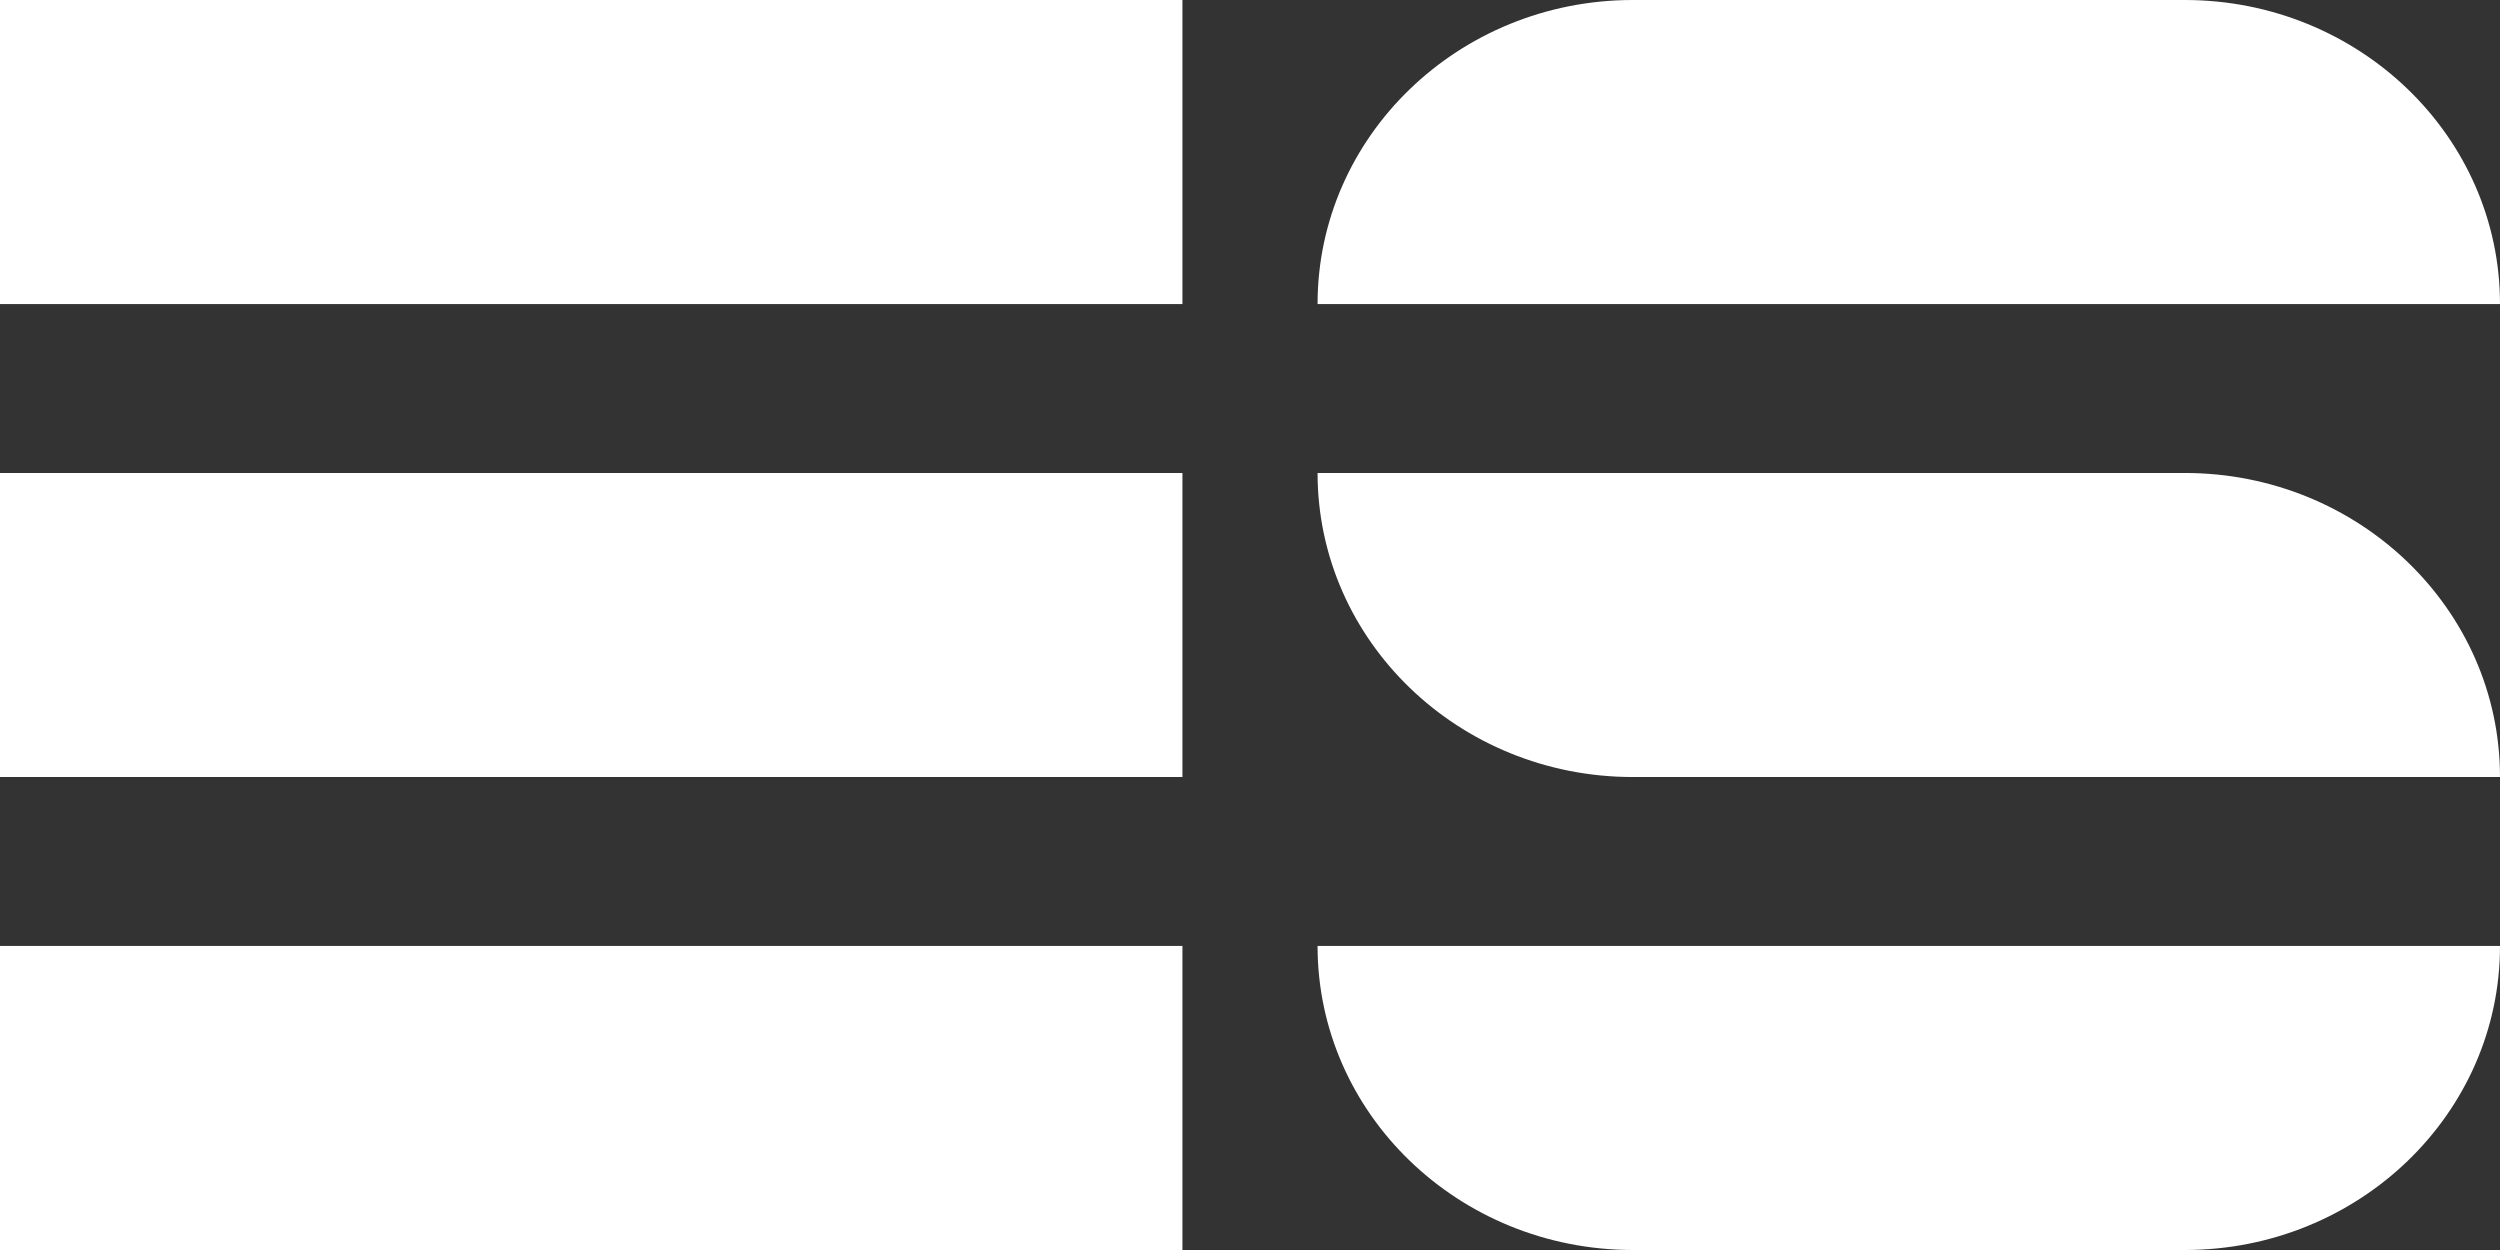 
<svg width="74px" height="37px" viewBox="0 0 74 37" version="1.1" xmlns="http://www.w3.org/2000/svg" xmlns:xlink="http://www.w3.org/1999/xlink">
    <rect x="0" y="0" width="74" height="37" fill="#333333" stroke="none"/>
    <!-- Generator: Sketch 49.3 (51167) - http://www.bohemiancoding.com/sketch -->
    <desc>Created with Sketch.</desc>
    <defs></defs>
    <g id="Page-1" stroke="none" stroke-width="1" fill="none" fill-rule="evenodd">
        <g id="Artboard-5" fill="#FFFFFF">
            <path d="M0,9 L35,9 L35,0 L0,0 L0,9 Z M64.667,14 L39,14 C39,18.97 43.179,23 48.333,23 L74,23 C74,18.03 69.821,14 64.667,14 Z M48.319,37 L64.667,37 C69.821,37 74,32.97 74,28 L39,28 C39,32.966 43.172,36.991 48.319,37 Z M64.667,0 L48.319,0 C43.172,0.007 39,4.034 39,9 L74,9 C74,4.03 69.821,0 64.667,0 Z M0,23 L35,23 L35,14 L0,14 L0,23 Z M0,37 L35,37 L35,28 L0,28 L0,37 Z" id="Page-1"></path>
        </g>
    </g>
</svg>